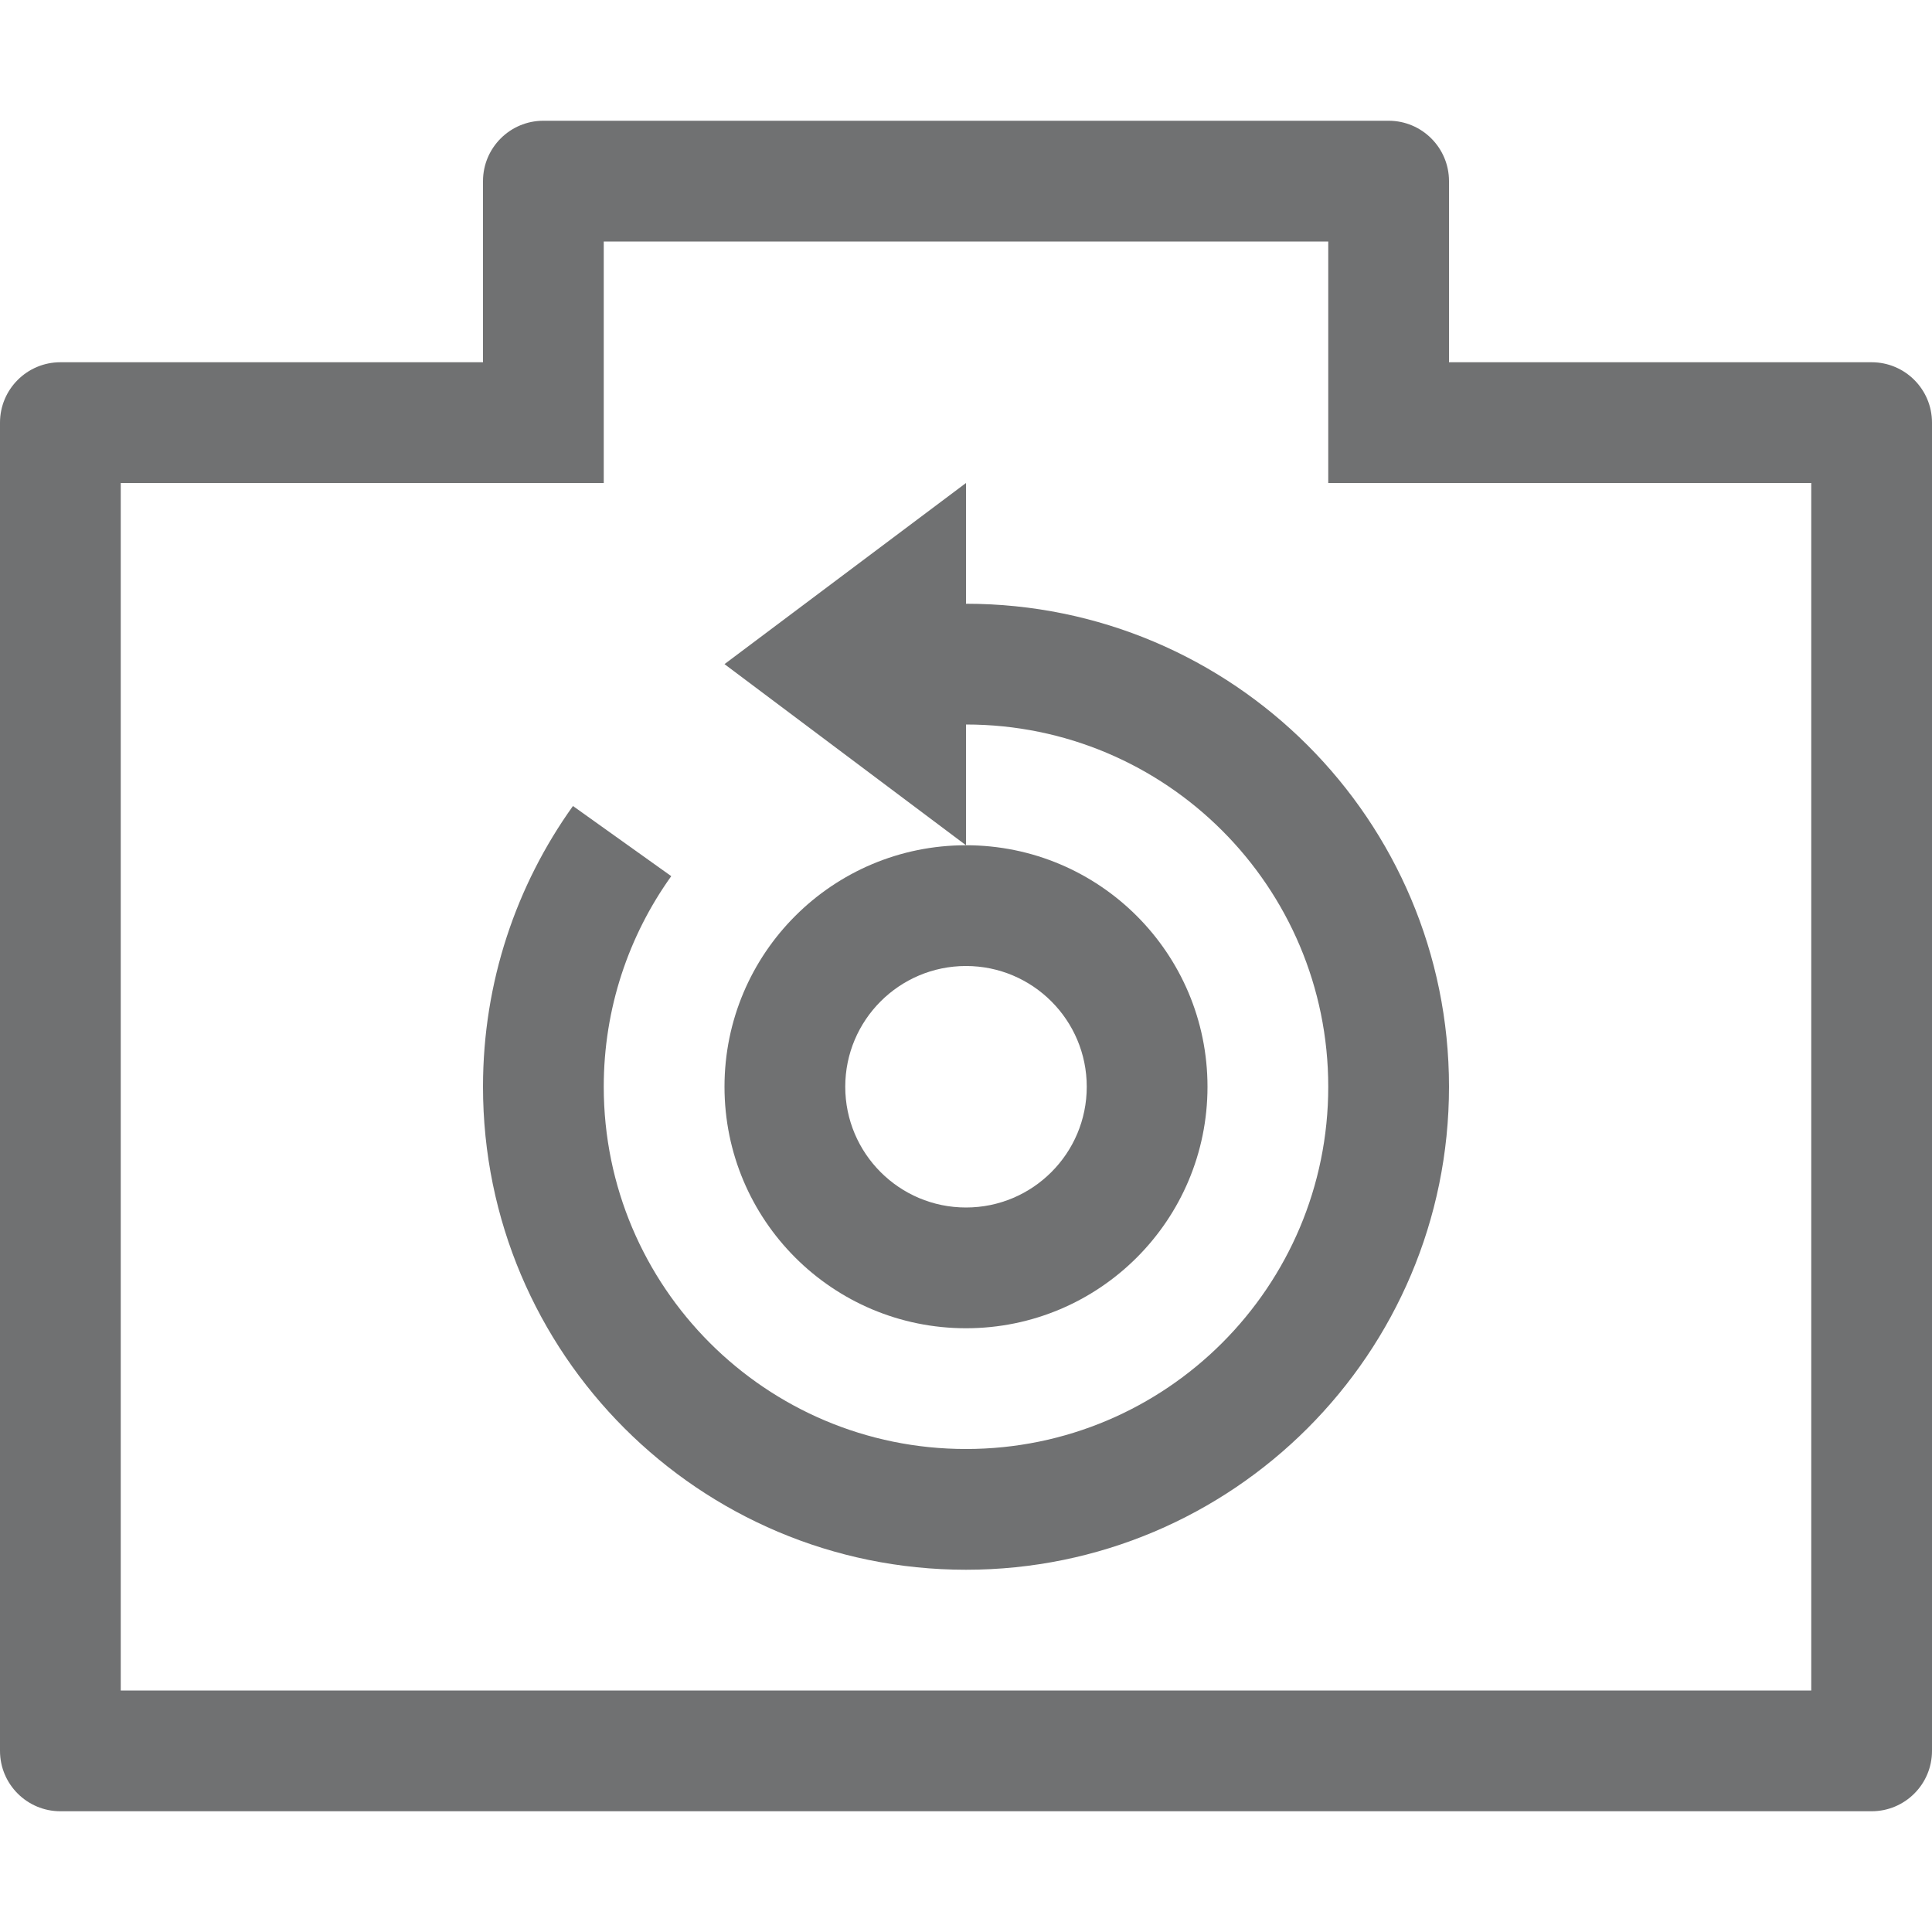 <svg width="16" height="16" viewBox="0 0 16 16" fill="none" xmlns="http://www.w3.org/2000/svg">
<path d="M12 9C12 11.209 10.209 13 8 13C5.791 13 4 11.209 4 9C4 8.133 4.276 7.33 4.745 6.675L5.559 7.256C5.207 7.748 5 8.35 5 9C5 10.657 6.343 12 8 12C9.657 12 11 10.657 11 9C11 7.343 9.657 6 8 6V7L6 5.5L8 4V5C10.209 5 12 6.791 12 9Z" fill="#707172"/>
<path d="M0 3.5C0 3.224 0.224 3 0.5 3H4V1.5C4 1.224 4.224 1 4.5 1H11.5C11.776 1 12 1.224 12 1.5V3H15.5C15.776 3 16 3.224 16 3.5V14.5C16 14.776 15.776 15 15.5 15H0.5C0.224 15 0 14.776 0 14.5V3.5ZM15 14V4H11V2H5V4H1V14H15Z" fill="#707172"/>
<path d="M8 11C9.105 11 10 10.105 10 9C10 7.895 9.105 7 8 7C6.895 7 6 7.895 6 9C6 10.105 6.895 11 8 11ZM8 10C7.448 10 7 9.552 7 9C7 8.448 7.448 8 8 8C8.552 8 9 8.448 9 9C9 9.552 8.552 10 8 10Z" fill="#707172"/>
</svg>
